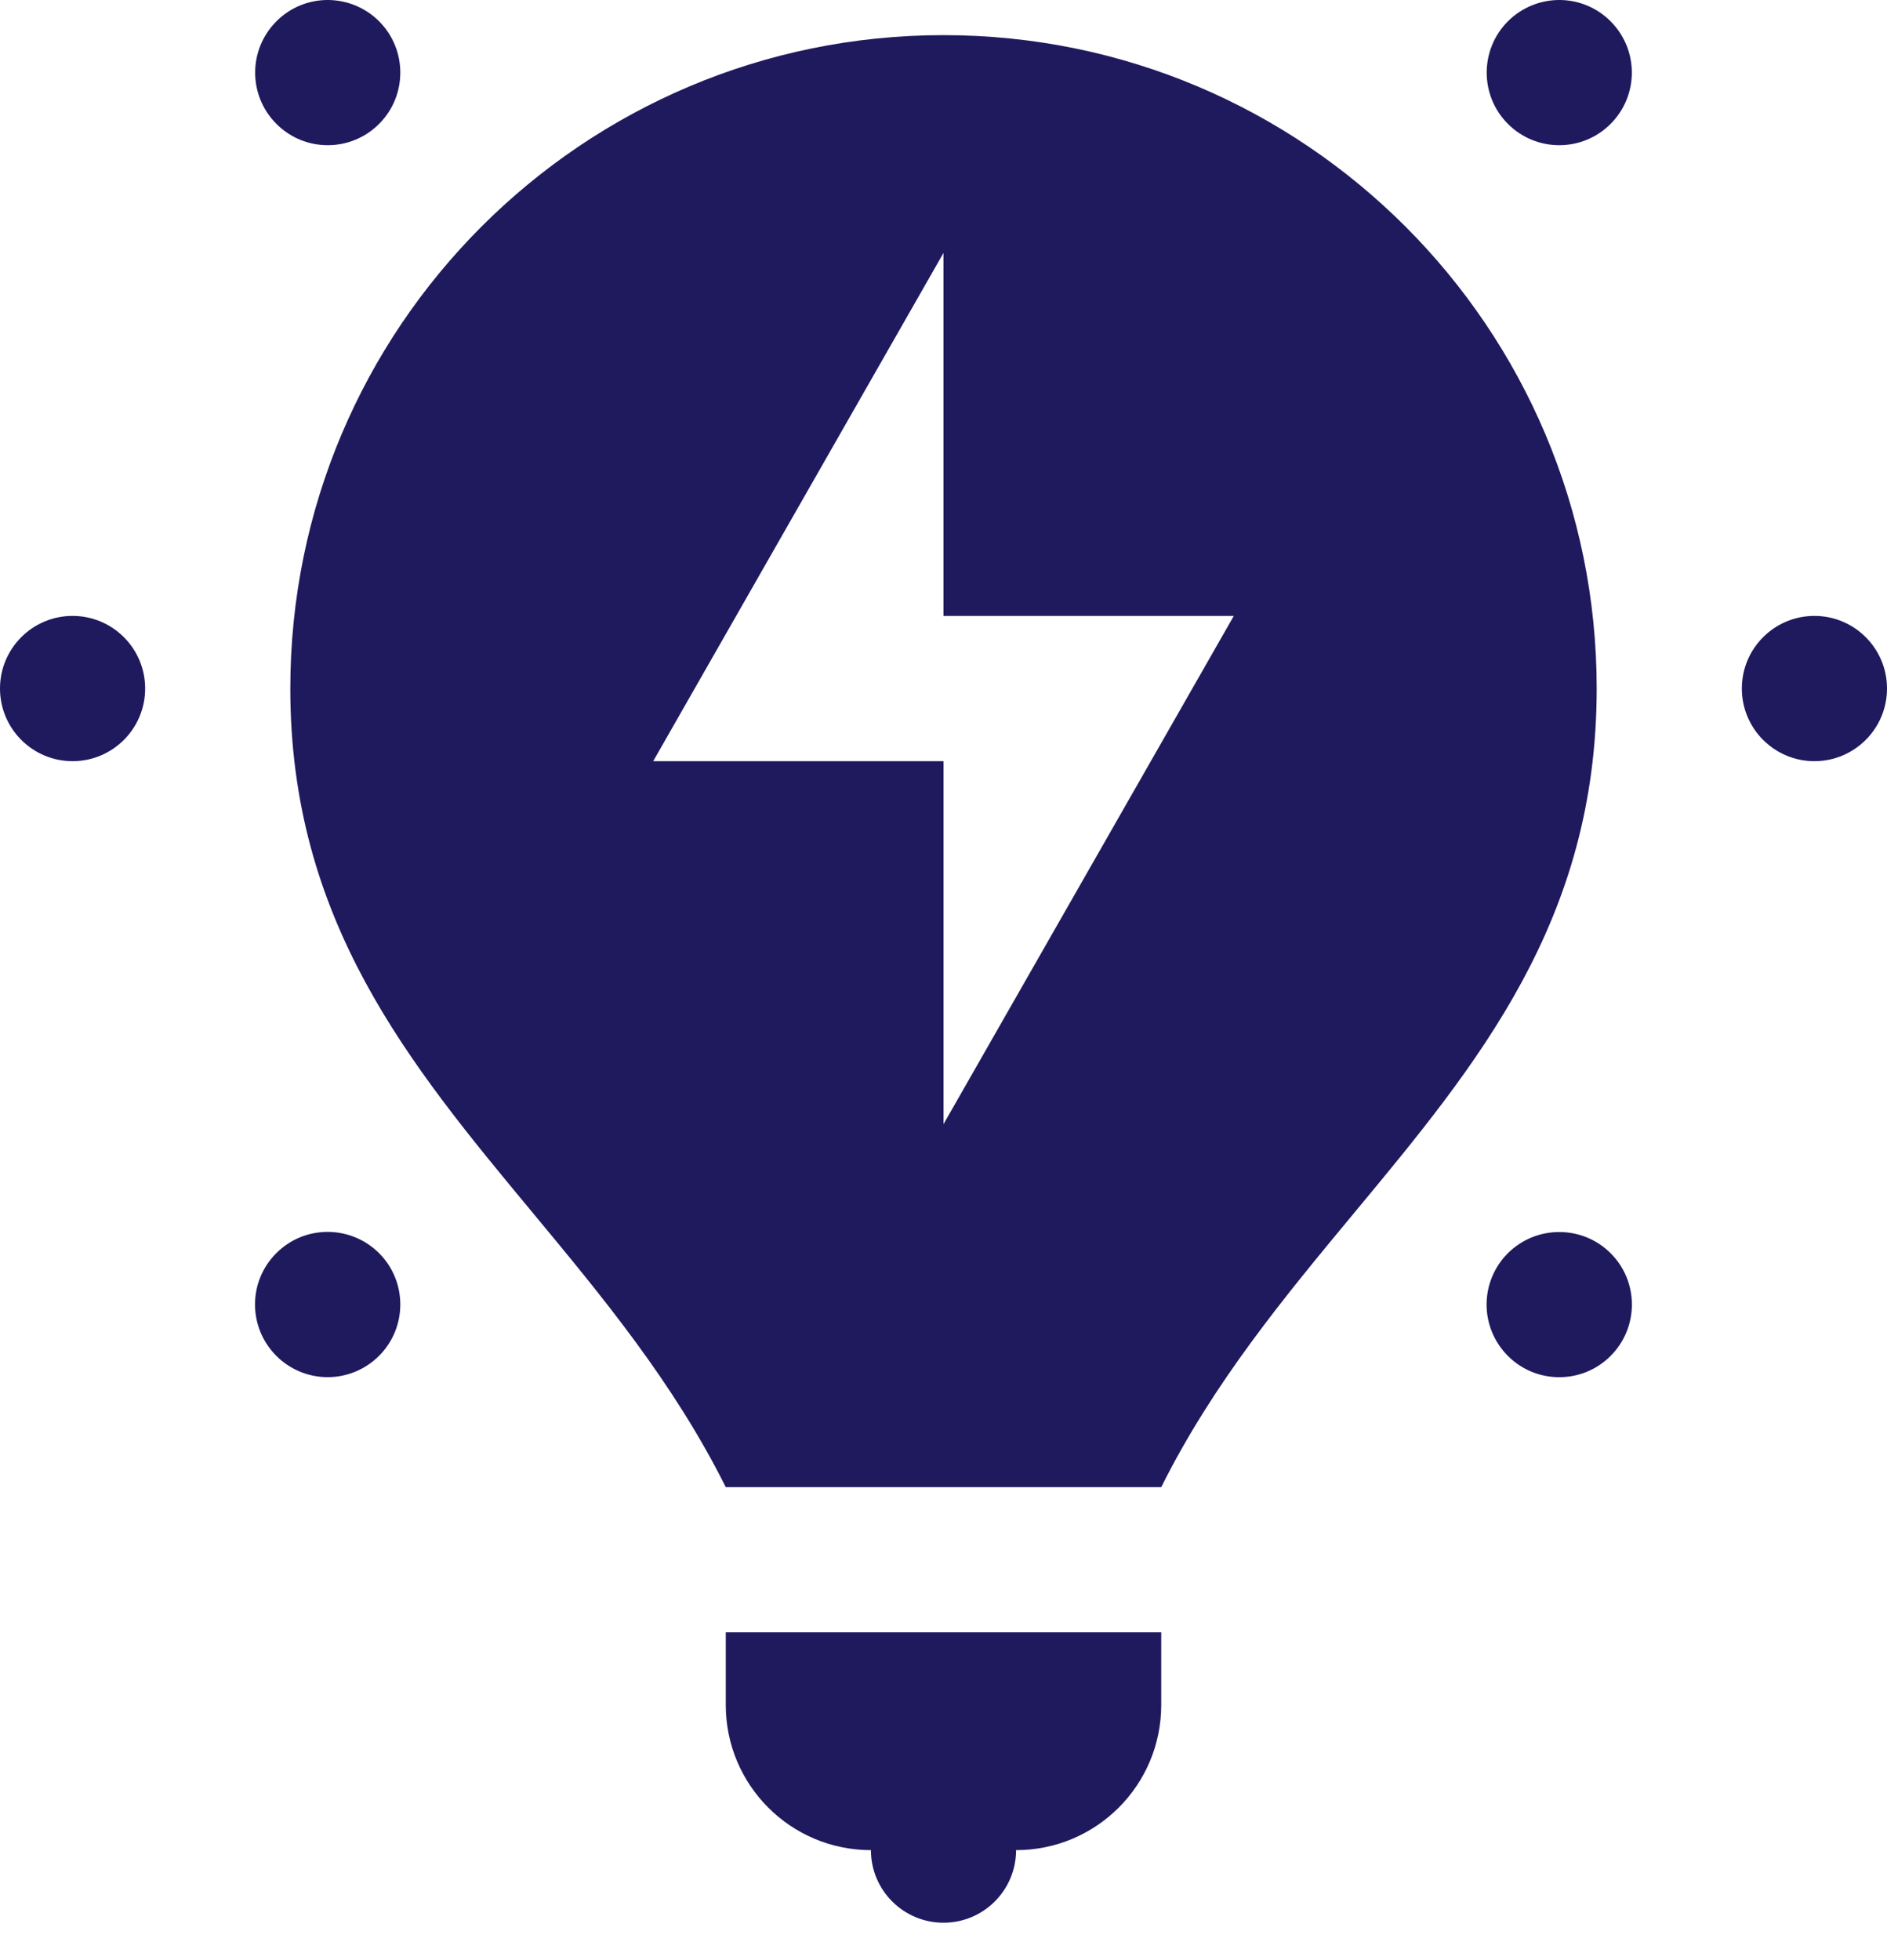 <svg width="26" height="27" viewBox="0 0 26 27" fill="none" xmlns="http://www.w3.org/2000/svg">
<path fill-rule="evenodd" clip-rule="evenodd" d="M21.5 0C21.229 -0.004 20.969 0.102 20.777 0.293C20.387 0.684 20.387 1.317 20.777 1.707C21.168 2.098 21.801 2.098 22.191 1.707C22.582 1.317 22.582 0.684 22.191 0.293C22.008 0.109 21.76 0.004 21.5 0ZM4.529 0C4.259 -0.004 3.999 0.102 3.809 0.293C3.418 0.684 3.418 1.317 3.809 1.707C4.199 2.098 4.832 2.098 5.223 1.707C5.613 1.317 5.613 0.684 5.223 0.293C5.039 0.109 4.79 0.004 4.529 0ZM4 9.484C4 4.513 8.029 0.484 13 0.484C17.971 0.484 22 4.513 22 9.484C22 12.681 20.365 14.652 18.662 16.703C17.702 17.86 16.721 19.042 16 20.485H10C9.279 19.042 8.298 17.86 7.338 16.703C5.635 14.652 4 12.681 4 9.484ZM13 3.484V8.484H17L13 15.485V10.485H9L13 3.484ZM0 9.484C0 8.932 0.448 8.484 1 8.484C1.552 8.484 2 8.932 2 9.484C2 10.037 1.552 10.485 1 10.485C0.448 10.485 0 10.037 0 9.484ZM25 8.484C24.448 8.484 24 8.932 24 9.484C24 10.037 24.448 10.485 25 10.485C25.552 10.485 26 10.037 26 9.484C26 8.932 25.552 8.484 25 8.484ZM3.807 17.262C3.998 17.07 4.259 16.965 4.529 16.969C4.79 16.973 5.039 17.078 5.223 17.262C5.613 17.652 5.613 18.285 5.223 18.676C5.035 18.864 4.78 18.97 4.515 18.97C4.249 18.97 3.994 18.864 3.807 18.676C3.416 18.285 3.416 17.652 3.807 17.262ZM21.498 16.971C21.228 16.967 20.968 17.072 20.777 17.262C20.589 17.449 20.483 17.704 20.483 17.97C20.483 18.235 20.589 18.49 20.777 18.678C21.168 19.068 21.801 19.068 22.191 18.678C22.38 18.49 22.485 18.235 22.485 17.97C22.485 17.704 22.38 17.449 22.191 17.262C22.007 17.078 21.758 16.974 21.498 16.971ZM10 23.485V22.485H16V23.485C16 24.59 15.105 25.485 14 25.485C14 26.037 13.552 26.485 13 26.485C12.448 26.485 12 26.037 12 25.485C10.895 25.485 10 24.59 10 23.485Z" fill="#1F195E"/>
</svg>
